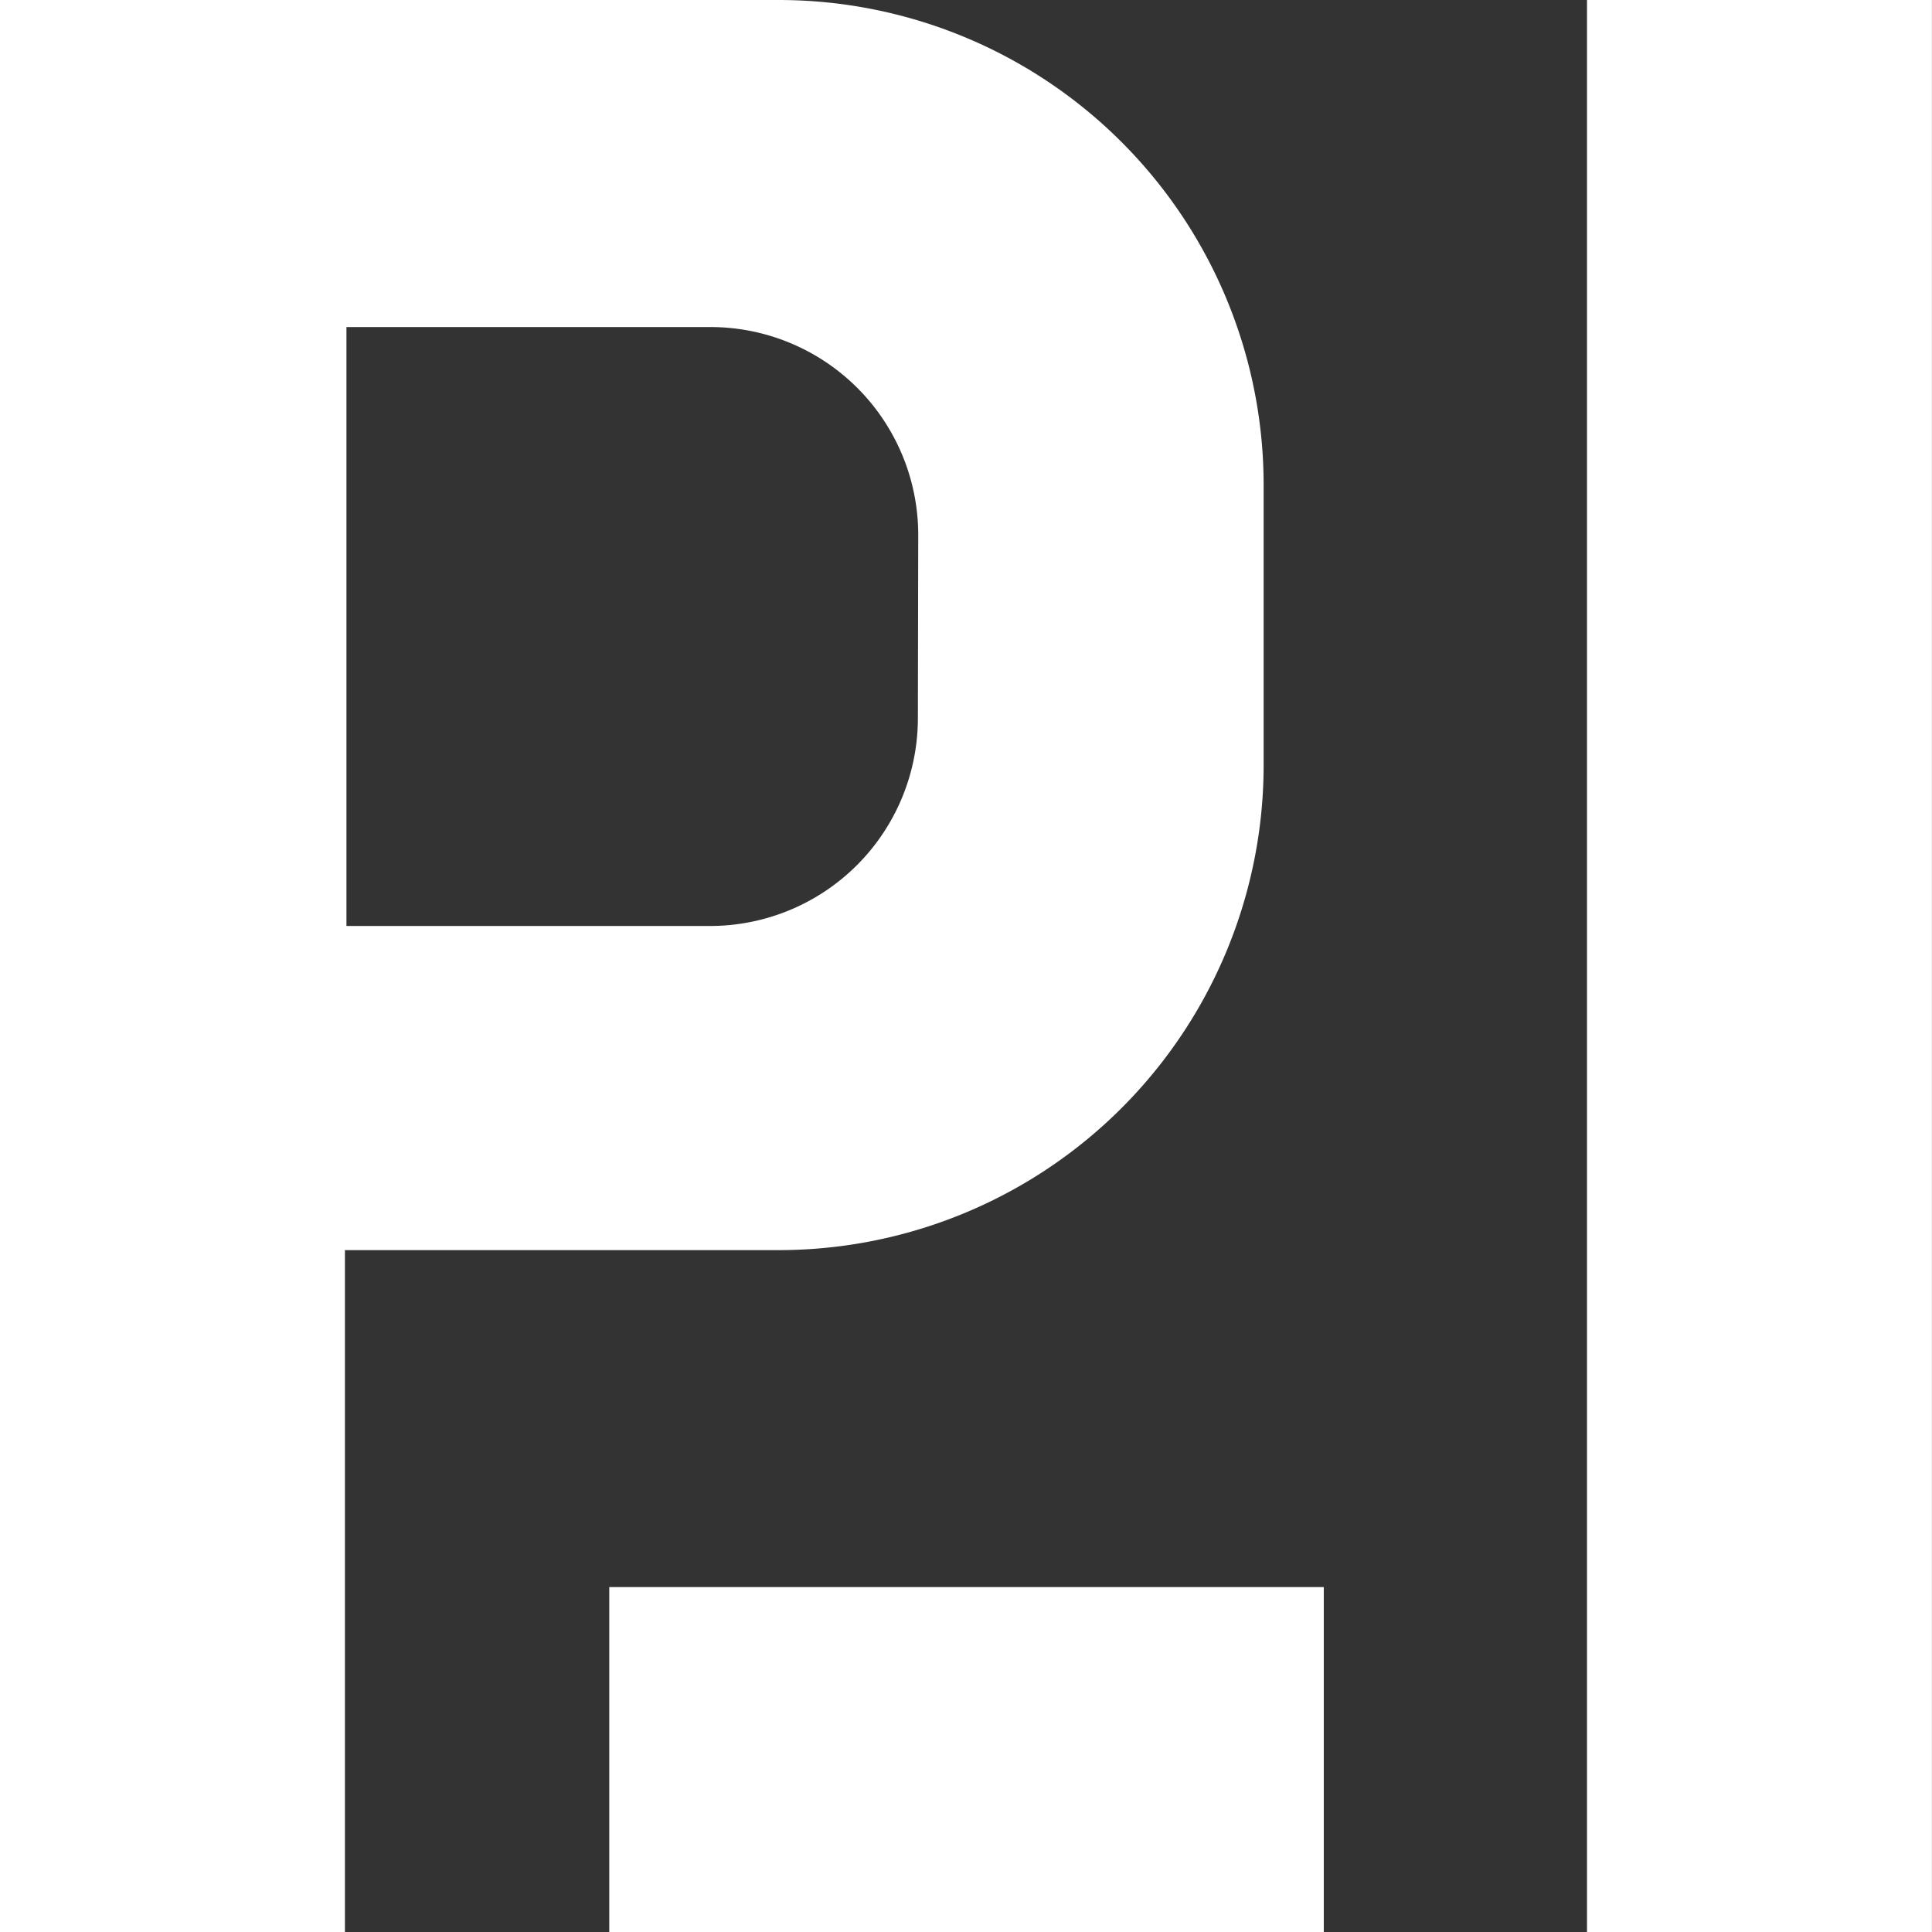 <svg xmlns="http://www.w3.org/2000/svg" viewBox="0 0 278.83 278.83"><rect x="0" y="0" width="278.83" height="278.83" fill="#333333" stroke="none"/><defs><style>.cls-1{fill:#fff;}</style></defs><g id="Capa_2" data-name="Capa 2"><g id="Capa_1-2" data-name="Capa 1"><path class="cls-1" d="M112.37,0H0V278.83H49.78V180.42h62.59a70,70,0,0,0,70-70V70A70,70,0,0,0,112.37,0Zm20.1,103.64a30,30,0,0,1-30,30H50V47.2h52.52a30,30,0,0,1,30,30Z"/><rect class="cls-1" x="229.04" width="49.78" height="278.83"/><rect class="cls-1" x="114.6" y="202.37" width="49.78" height="103.12" transform="translate(-114.44 393.43) rotate(-90)"/></g></g></svg>